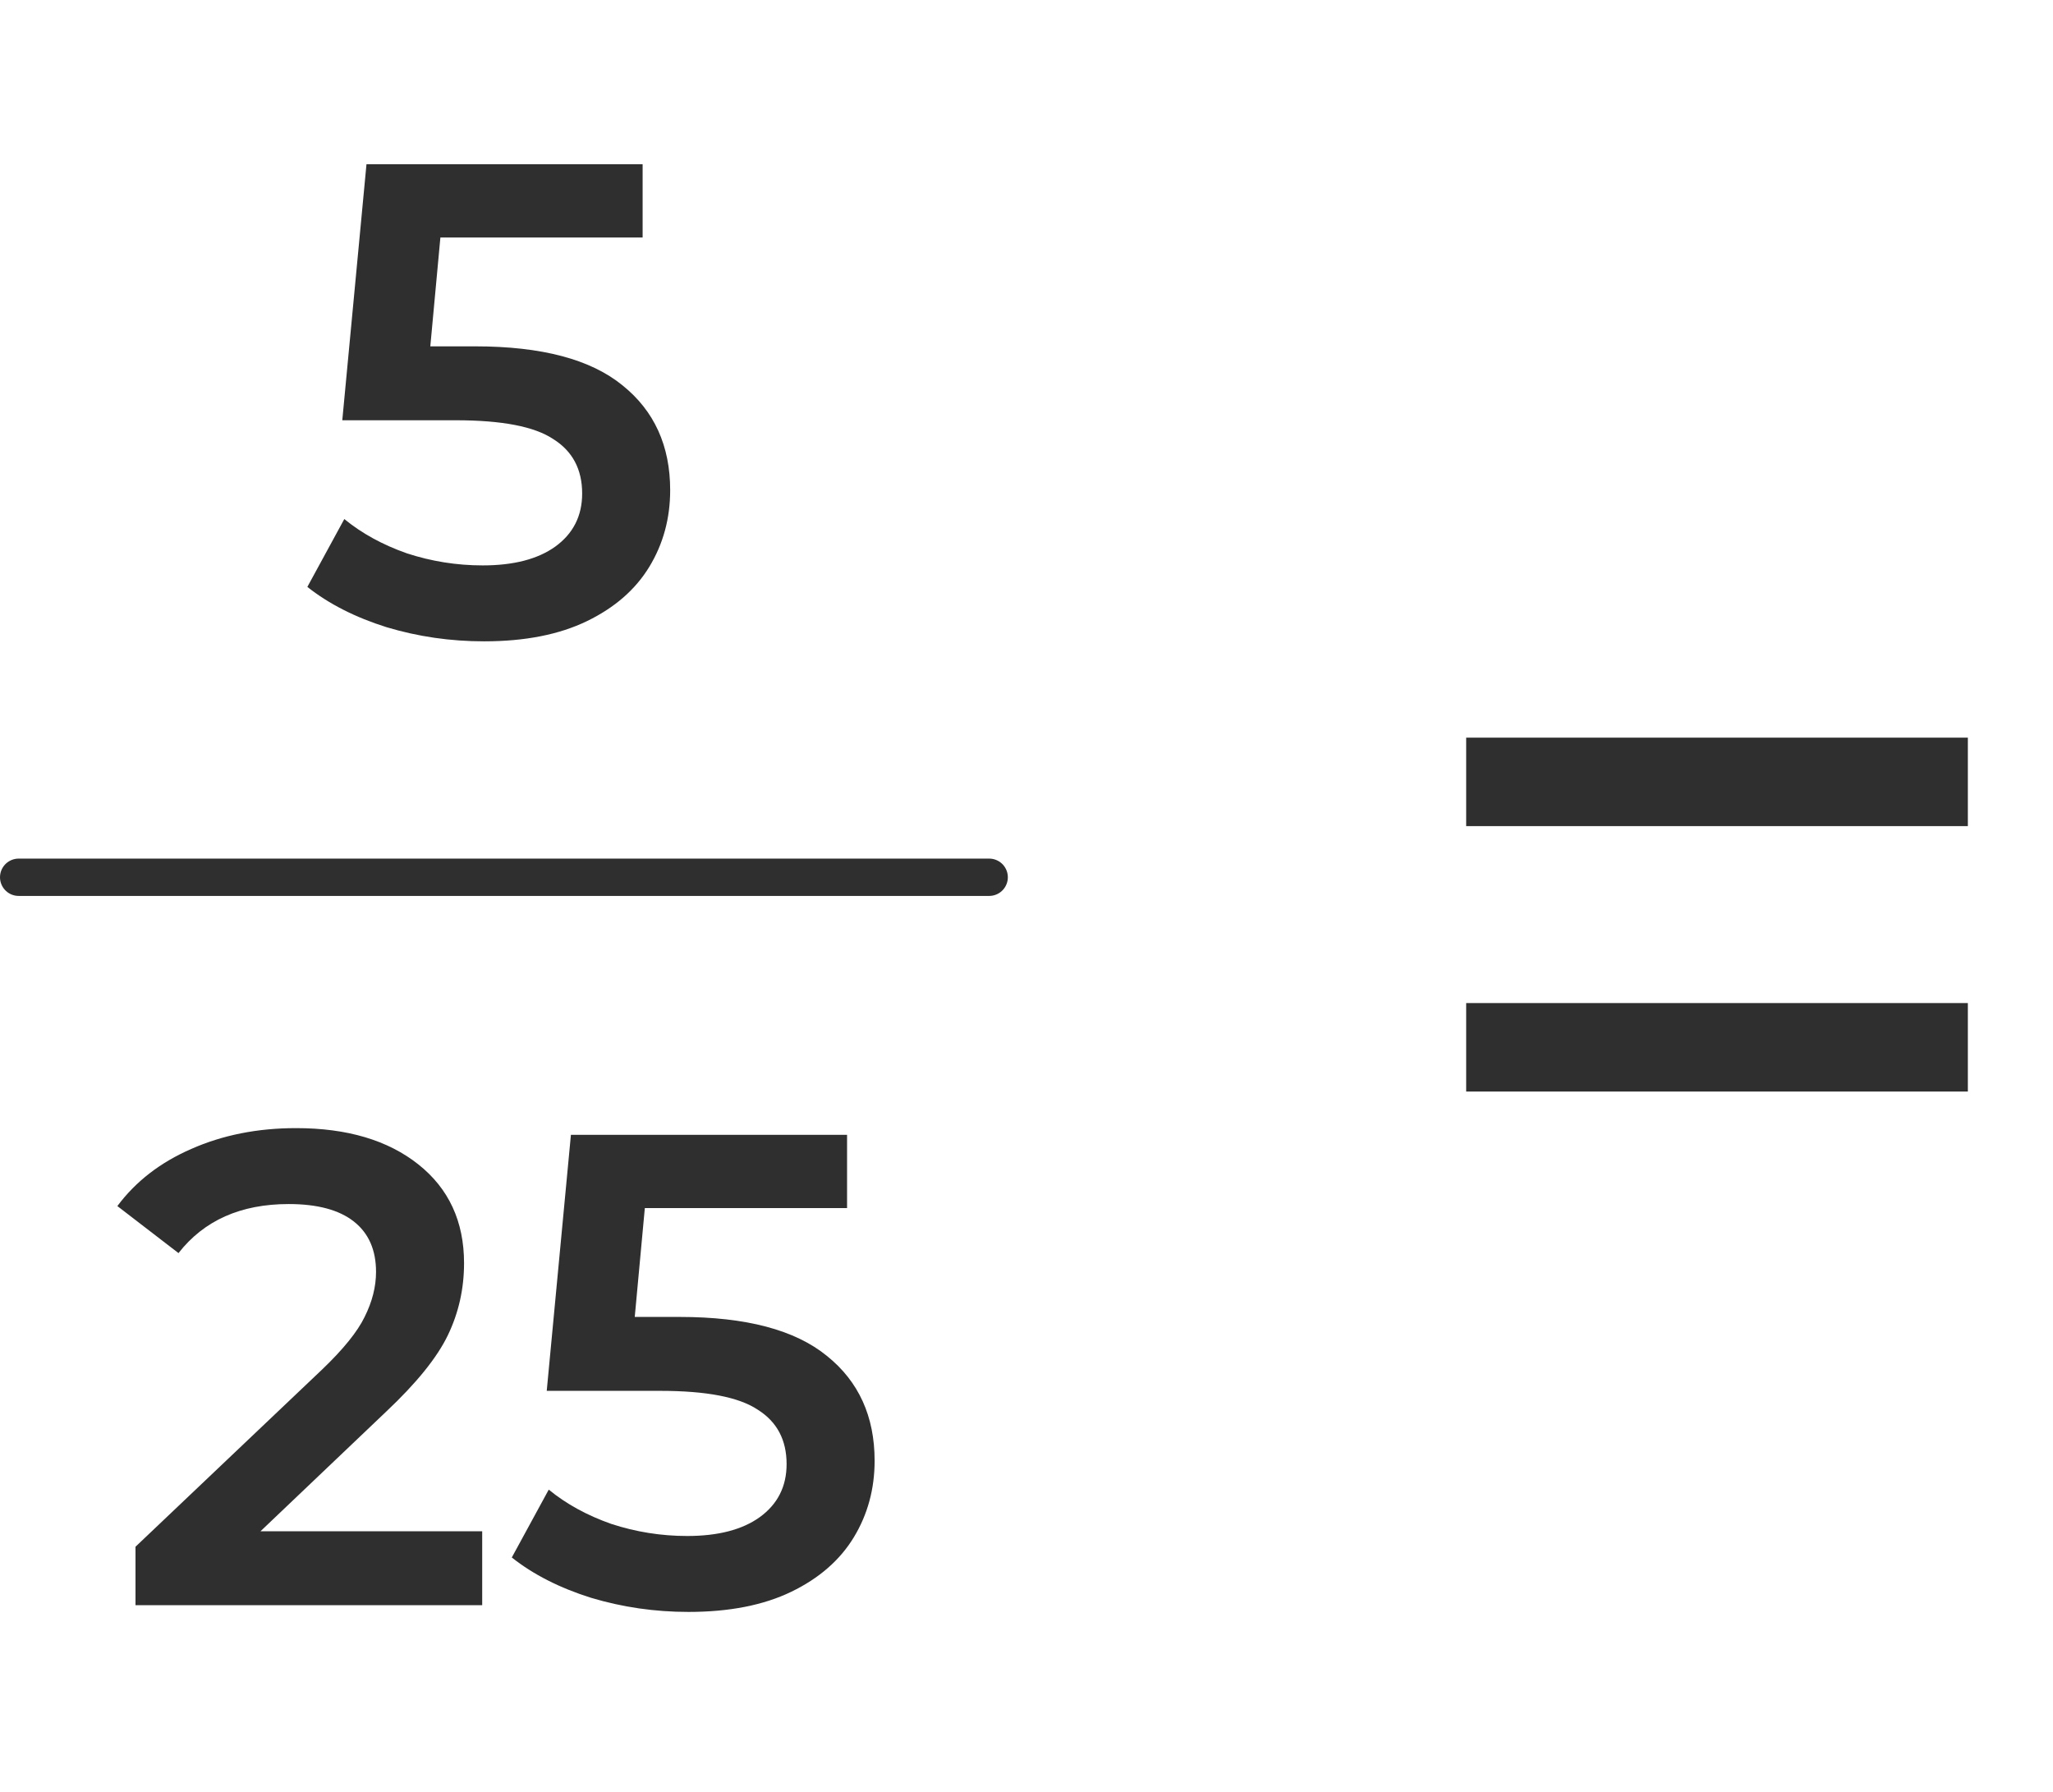 <svg width="55" height="48" viewBox="0 0 55 48" fill="none" xmlns="http://www.w3.org/2000/svg">
<path d="M12.734 9.278C14.51 9.278 15.824 9.626 16.676 10.322C17.528 11.006 17.954 11.942 17.954 13.13C17.954 13.886 17.768 14.57 17.396 15.182C17.024 15.794 16.466 16.28 15.722 16.64C14.978 17 14.06 17.18 12.968 17.18C12.068 17.18 11.198 17.054 10.358 16.802C9.518 16.538 8.81 16.178 8.234 15.722L9.224 13.904C9.692 14.288 10.25 14.594 10.898 14.822C11.558 15.038 12.236 15.146 12.932 15.146C13.76 15.146 14.408 14.978 14.876 14.642C15.356 14.294 15.596 13.82 15.596 13.22C15.596 12.572 15.338 12.086 14.822 11.762C14.318 11.426 13.448 11.258 12.212 11.258H9.17L9.818 4.4H17.216V6.362H11.798L11.528 9.278H12.734Z" fill="#2F2F2F"/>
<line x1="0.5" y1="23.5" x2="26.5" y2="23.5" stroke="#2F2F2F" stroke-linecap="round"/>
<path d="M12.918 41.02V43H3.63V41.434L8.634 36.682C9.198 36.142 9.576 35.674 9.768 35.278C9.972 34.87 10.074 34.468 10.074 34.072C10.074 33.484 9.876 33.034 9.48 32.722C9.084 32.41 8.502 32.254 7.734 32.254C6.45 32.254 5.466 32.692 4.782 33.568L3.144 32.308C3.636 31.648 4.296 31.138 5.124 30.778C5.964 30.406 6.9 30.22 7.932 30.22C9.3 30.22 10.392 30.544 11.208 31.192C12.024 31.84 12.432 32.722 12.432 33.838C12.432 34.522 12.288 35.164 12 35.764C11.712 36.364 11.16 37.048 10.344 37.816L6.978 41.02H12.918ZM18.211 35.278C19.987 35.278 21.301 35.626 22.153 36.322C23.005 37.006 23.431 37.942 23.431 39.13C23.431 39.886 23.245 40.57 22.873 41.182C22.501 41.794 21.943 42.28 21.199 42.64C20.455 43 19.537 43.18 18.445 43.18C17.545 43.18 16.675 43.054 15.835 42.802C14.995 42.538 14.287 42.178 13.711 41.722L14.701 39.904C15.169 40.288 15.727 40.594 16.375 40.822C17.035 41.038 17.713 41.146 18.409 41.146C19.237 41.146 19.885 40.978 20.353 40.642C20.833 40.294 21.073 39.82 21.073 39.22C21.073 38.572 20.815 38.086 20.299 37.762C19.795 37.426 18.925 37.258 17.689 37.258H14.647L15.295 30.4H22.693V32.362H17.275L17.005 35.278H18.211Z" fill="#2F2F2F"/>
<path d="M39.279 19.76H52.719V22.13H39.279V19.76ZM39.279 26.87H52.719V29.24H39.279V26.87Z" fill="#2F2F2F"/>
</svg>
